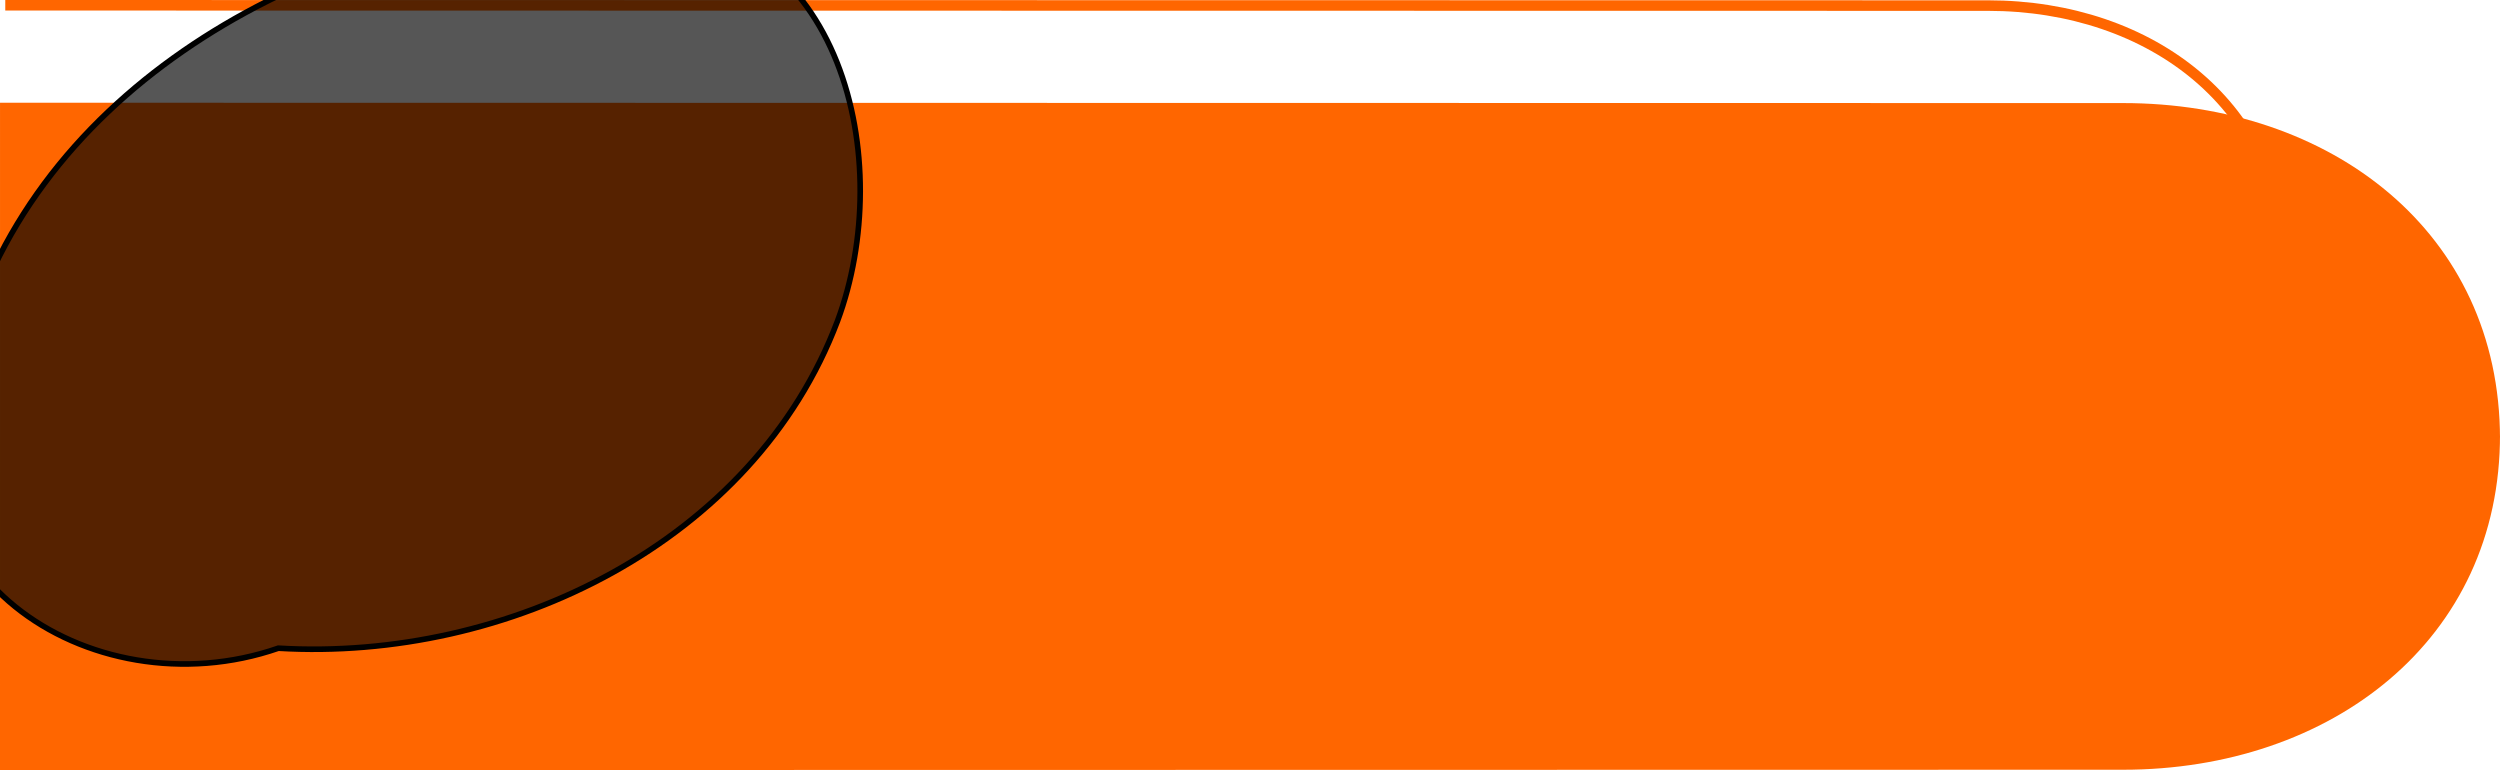 <?xml version="1.0" encoding="UTF-8" standalone="no"?>
<!-- Created with Inkscape (http://www.inkscape.org/) -->

<svg
   xmlns:dc="http://purl.org/dc/elements/1.1/"
   xmlns:cc="http://creativecommons.org/ns#"
   xmlns:rdf="http://www.w3.org/1999/02/22-rdf-syntax-ns#"
   xmlns:svg="http://www.w3.org/2000/svg"
   xmlns="http://www.w3.org/2000/svg"
   xmlns:sodipodi="http://sodipodi.sourceforge.net/DTD/sodipodi-0.dtd"
   xmlns:inkscape="http://www.inkscape.org/namespaces/inkscape"
   width="444.68"
   height="136.98"
   id="svg2"
   version="1.1"
   inkscape:version="0.47 r22583"
   sodipodi:docname="test.svg">
  <defs
     id="defs4" />
  <sodipodi:namedview
     id="base"
     pagecolor="#ffffff"
     bordercolor="#666666"
     borderopacity="1.0"
     inkscape:pageopacity="0.0"
     inkscape:zoom="1.6746793"
     inkscape:cx="64.943601"
     inkscape:cy="59.533136"
     inkscape:document-units="px"
     inkscape:current-layer="layer1"
     showgrid="false"
     inkscape:window-width="1280"
     inkscape:window-height="726"
     inkscape:window-x="0"
     inkscape:window-y="25"
     inkscape:window-maximized="1" />
  <g
     inkscape:label="Calque 1"
     inkscape:groupmode="layer"
     id="layer1"
     transform="translate(0,-52.432)">
    <path
       id="path2861"
       style="color:#000000;fill:none;stroke:#ff6600;stroke-width:1.875;stroke-linecap:butt;stroke-linejoin:miter;stroke-miterlimit:4;stroke-opacity:1;stroke-dasharray:none;marker:none;visibility:visible;display:inline;overflow:visible;enable-background:accumulate"
       d="m 0.938,147.551 352.68,-0.058 c 29.025,0 52.879,-18.11 52.771,-47.032 l 0,0 c 0,-29.026 -23.746,-47.035 -52.773,-47.035 L 0.938,53.369"
       sodipodi:nodetypes="cccccc" />
    <path
       id="path2869"
       style="color:#000000;fill:#ff6600;fill-opacity:1;fill-rule:nonzero;stroke:none;marker:none;visibility:visible;display:inline;overflow:visible;enable-background:accumulate"
       d="m 0,189.412 377.642,-0.066 c 36.875,0 67.172,-23.005 67.037,-59.746 l 0,0.913 c 0,-36.868 -30.165,-59.747 -67.037,-59.747 L 0.003,70.705"
       sodipodi:nodetypes="cccccc" />
    <path
       style="fill:#000000;stroke:#000000;stroke-width:1px;stroke-linecap:butt;stroke-linejoin:miter;stroke-opacity:1;fill-opacity:0.664"
       d="M 97.332,38.338 C 52.14,42.734 4.593,69.723 -6.944,116.386 c -16.068,37.103 22.941,62.969 56.453,51.343 40.646,2.413 84.567,-18.774 99.455,-58.182 10.57,-28.36 1.005,-70.805 -35.603,-71.04 -5.319,-0.601 -10.697,-0.612 -16.028,-0.169 z"
       id="path4894" />
  </g>
</svg>

